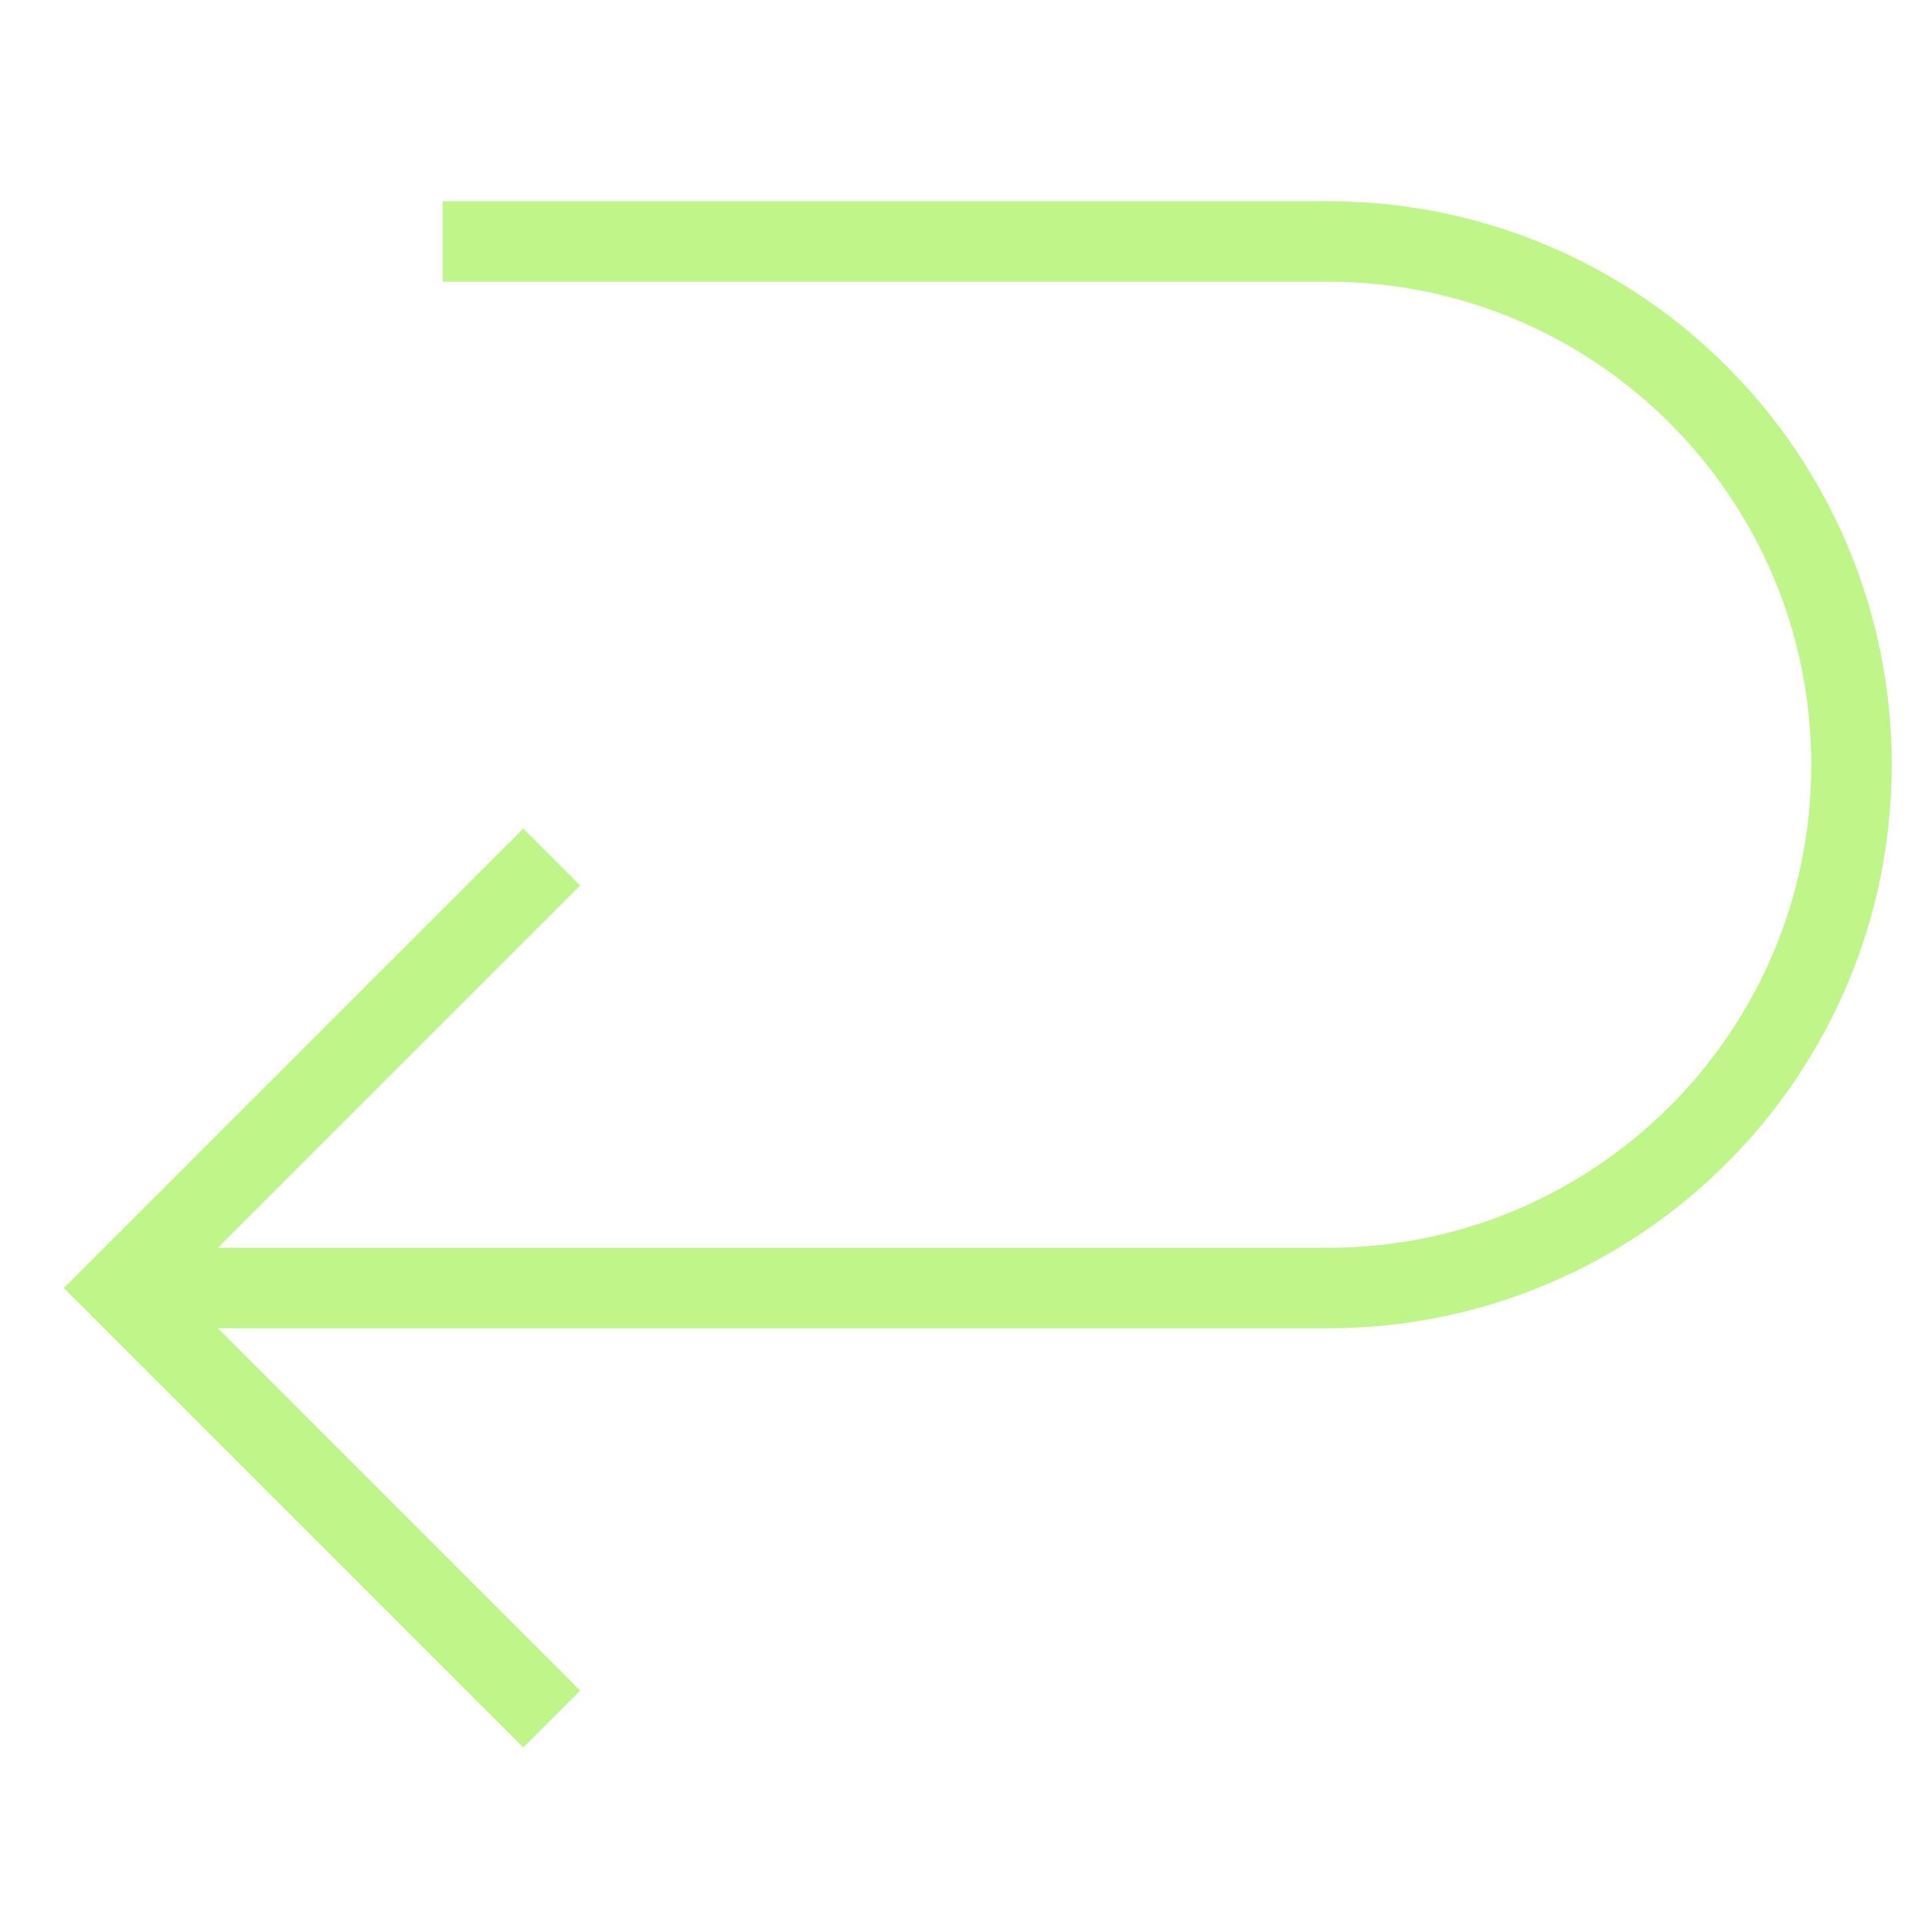 <svg width="48" height="48" viewBox="0 0 48 48" fill="none" xmlns="http://www.w3.org/2000/svg">
<path d="M3 32H33C40.18 32 46 26.18 46 19C46 11.82 40.18 6 33 6H11" stroke="#BFF589" stroke-width="2" stroke-miterlimit="10"/>
<path d="M13 22L3 32L13 42" stroke="#BFF589" stroke-width="2" stroke-miterlimit="10" stroke-linecap="square"/>
</svg>
